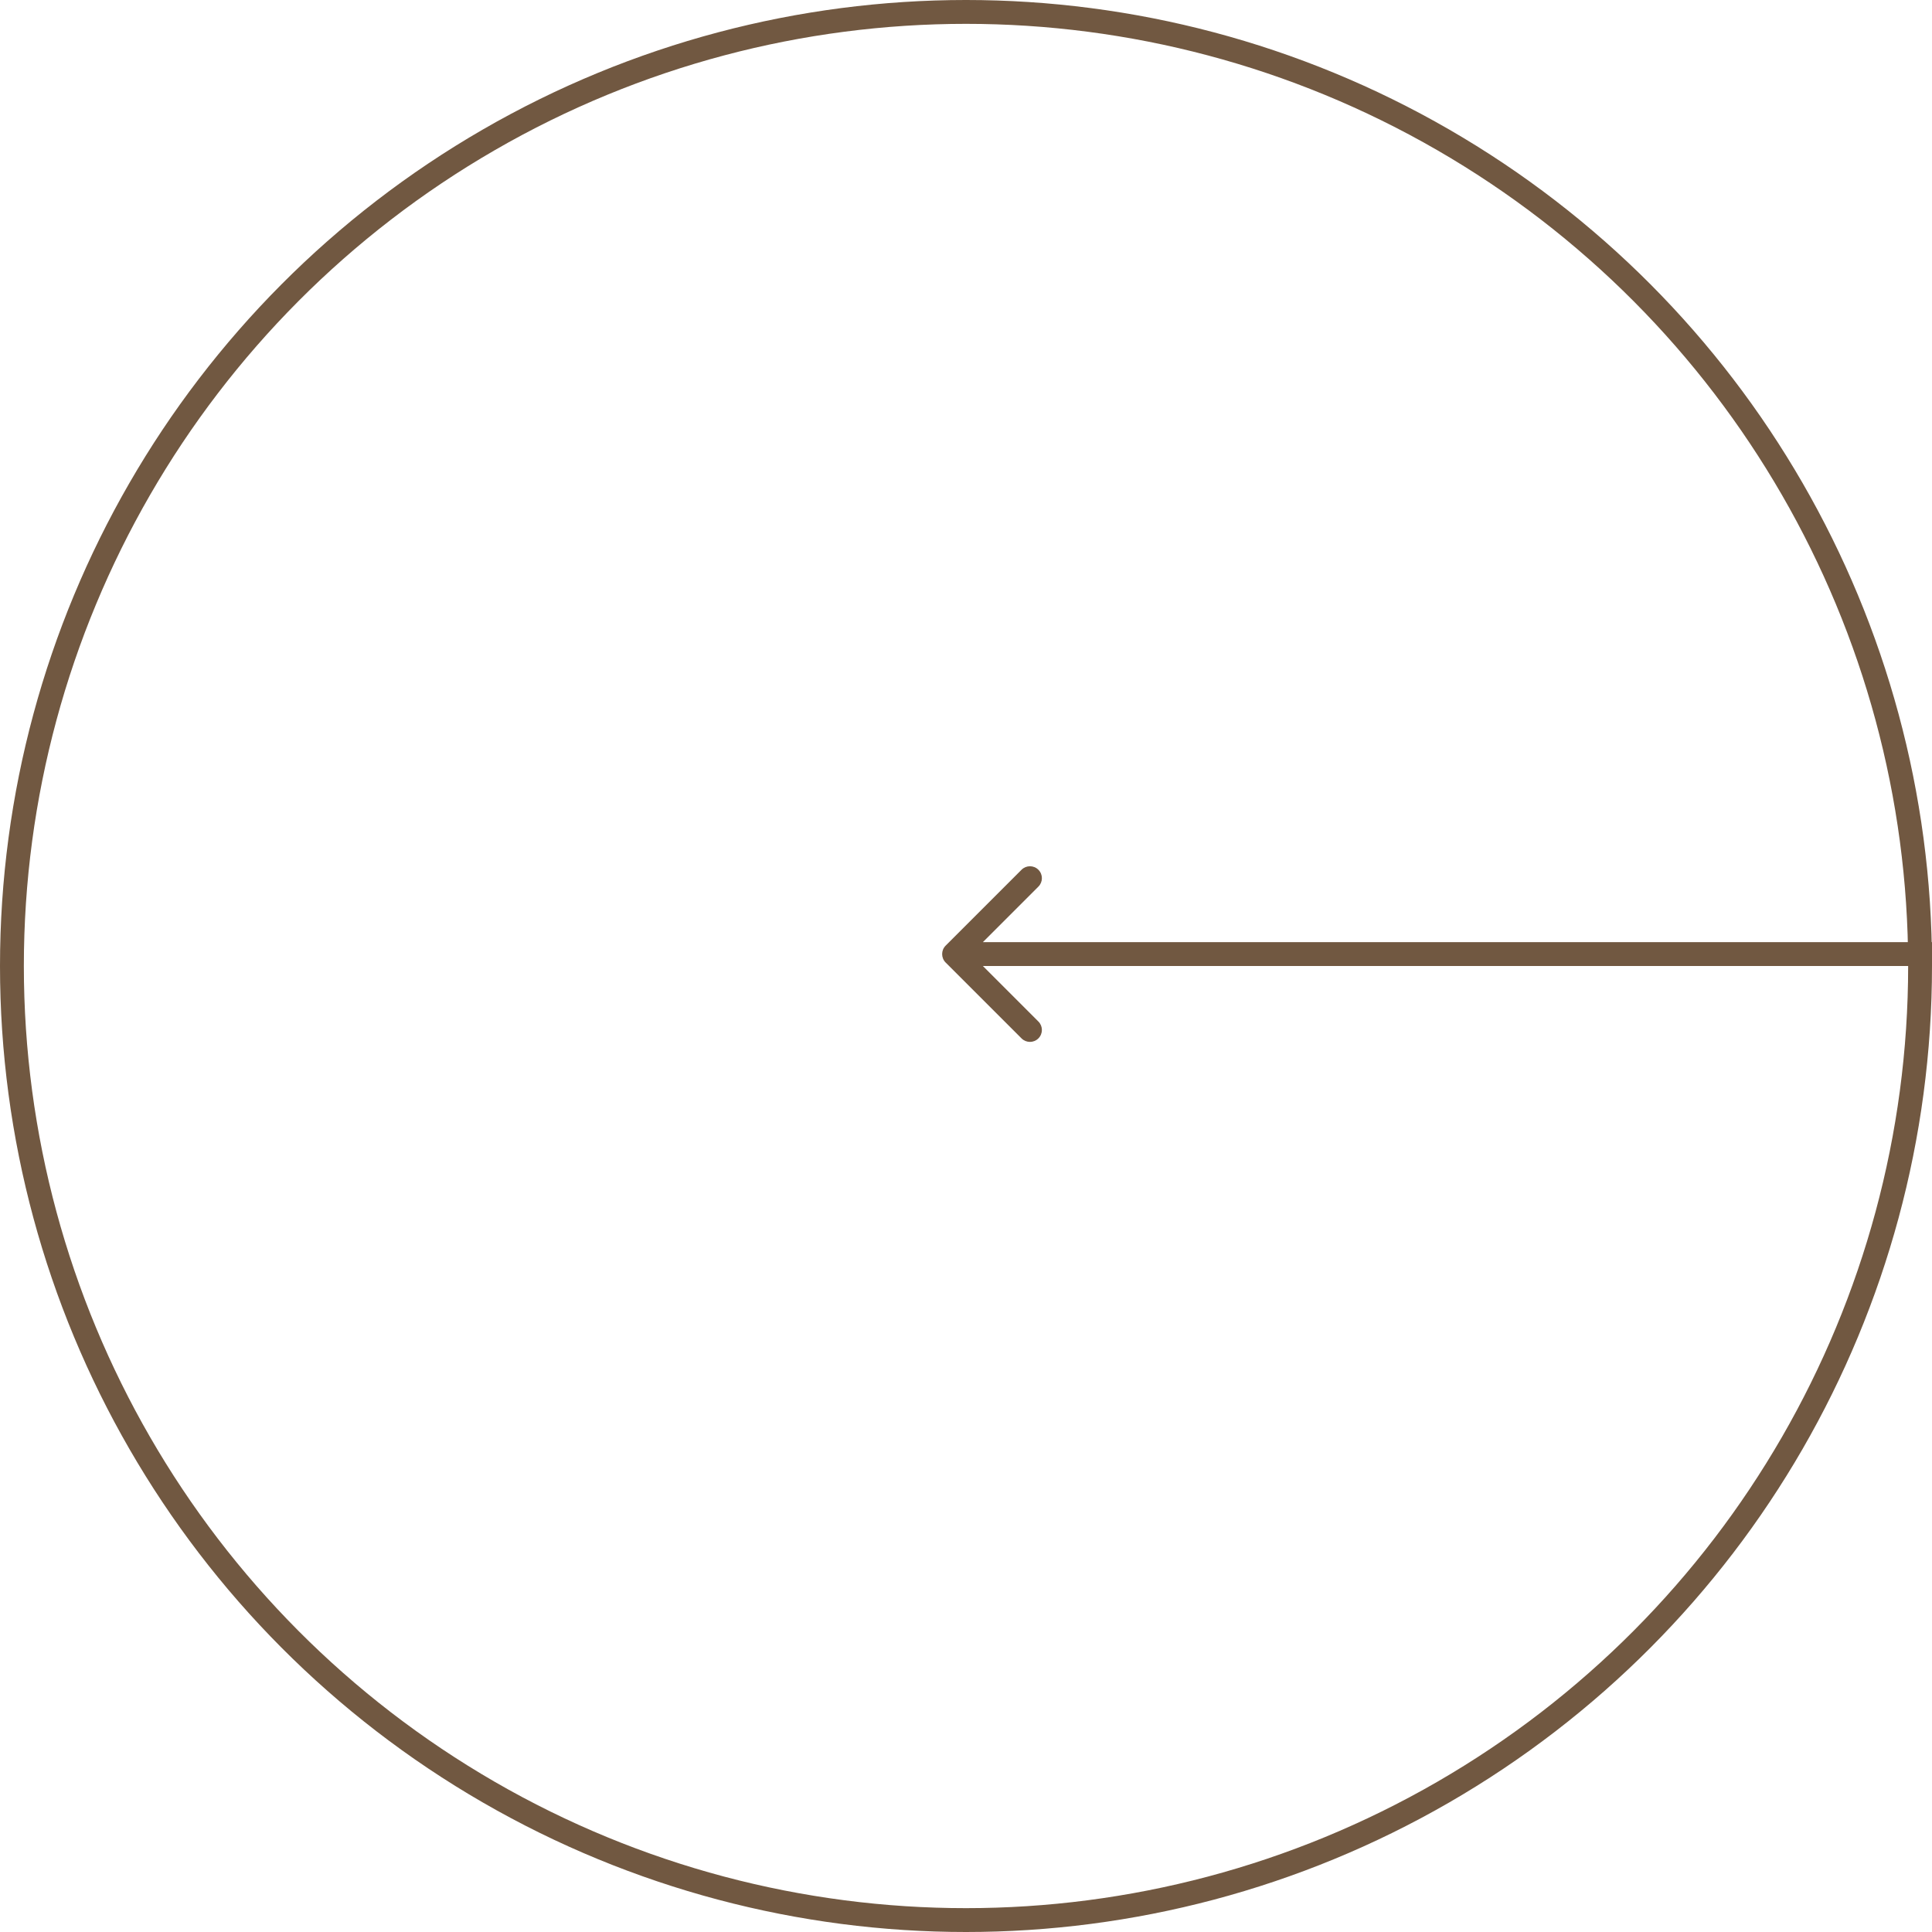 <svg width="81" height="81" viewBox="0 0 81 81" fill="none" xmlns="http://www.w3.org/2000/svg">
<circle r="40" transform="matrix(-1 0 0 1 40.5 40.5)" stroke="#715841"/>
<path d="M39.646 40.354C39.451 40.158 39.451 39.842 39.646 39.647L42.828 36.465C43.024 36.269 43.34 36.269 43.535 36.465C43.731 36.66 43.731 36.976 43.535 37.172L40.707 40L43.535 42.828C43.731 43.024 43.731 43.34 43.535 43.535C43.34 43.731 43.024 43.731 42.828 43.535L39.646 40.354ZM81 40.5L40 40.5L40 39.5L81 39.5L81 40.5Z" fill="#715841"/>
</svg>
